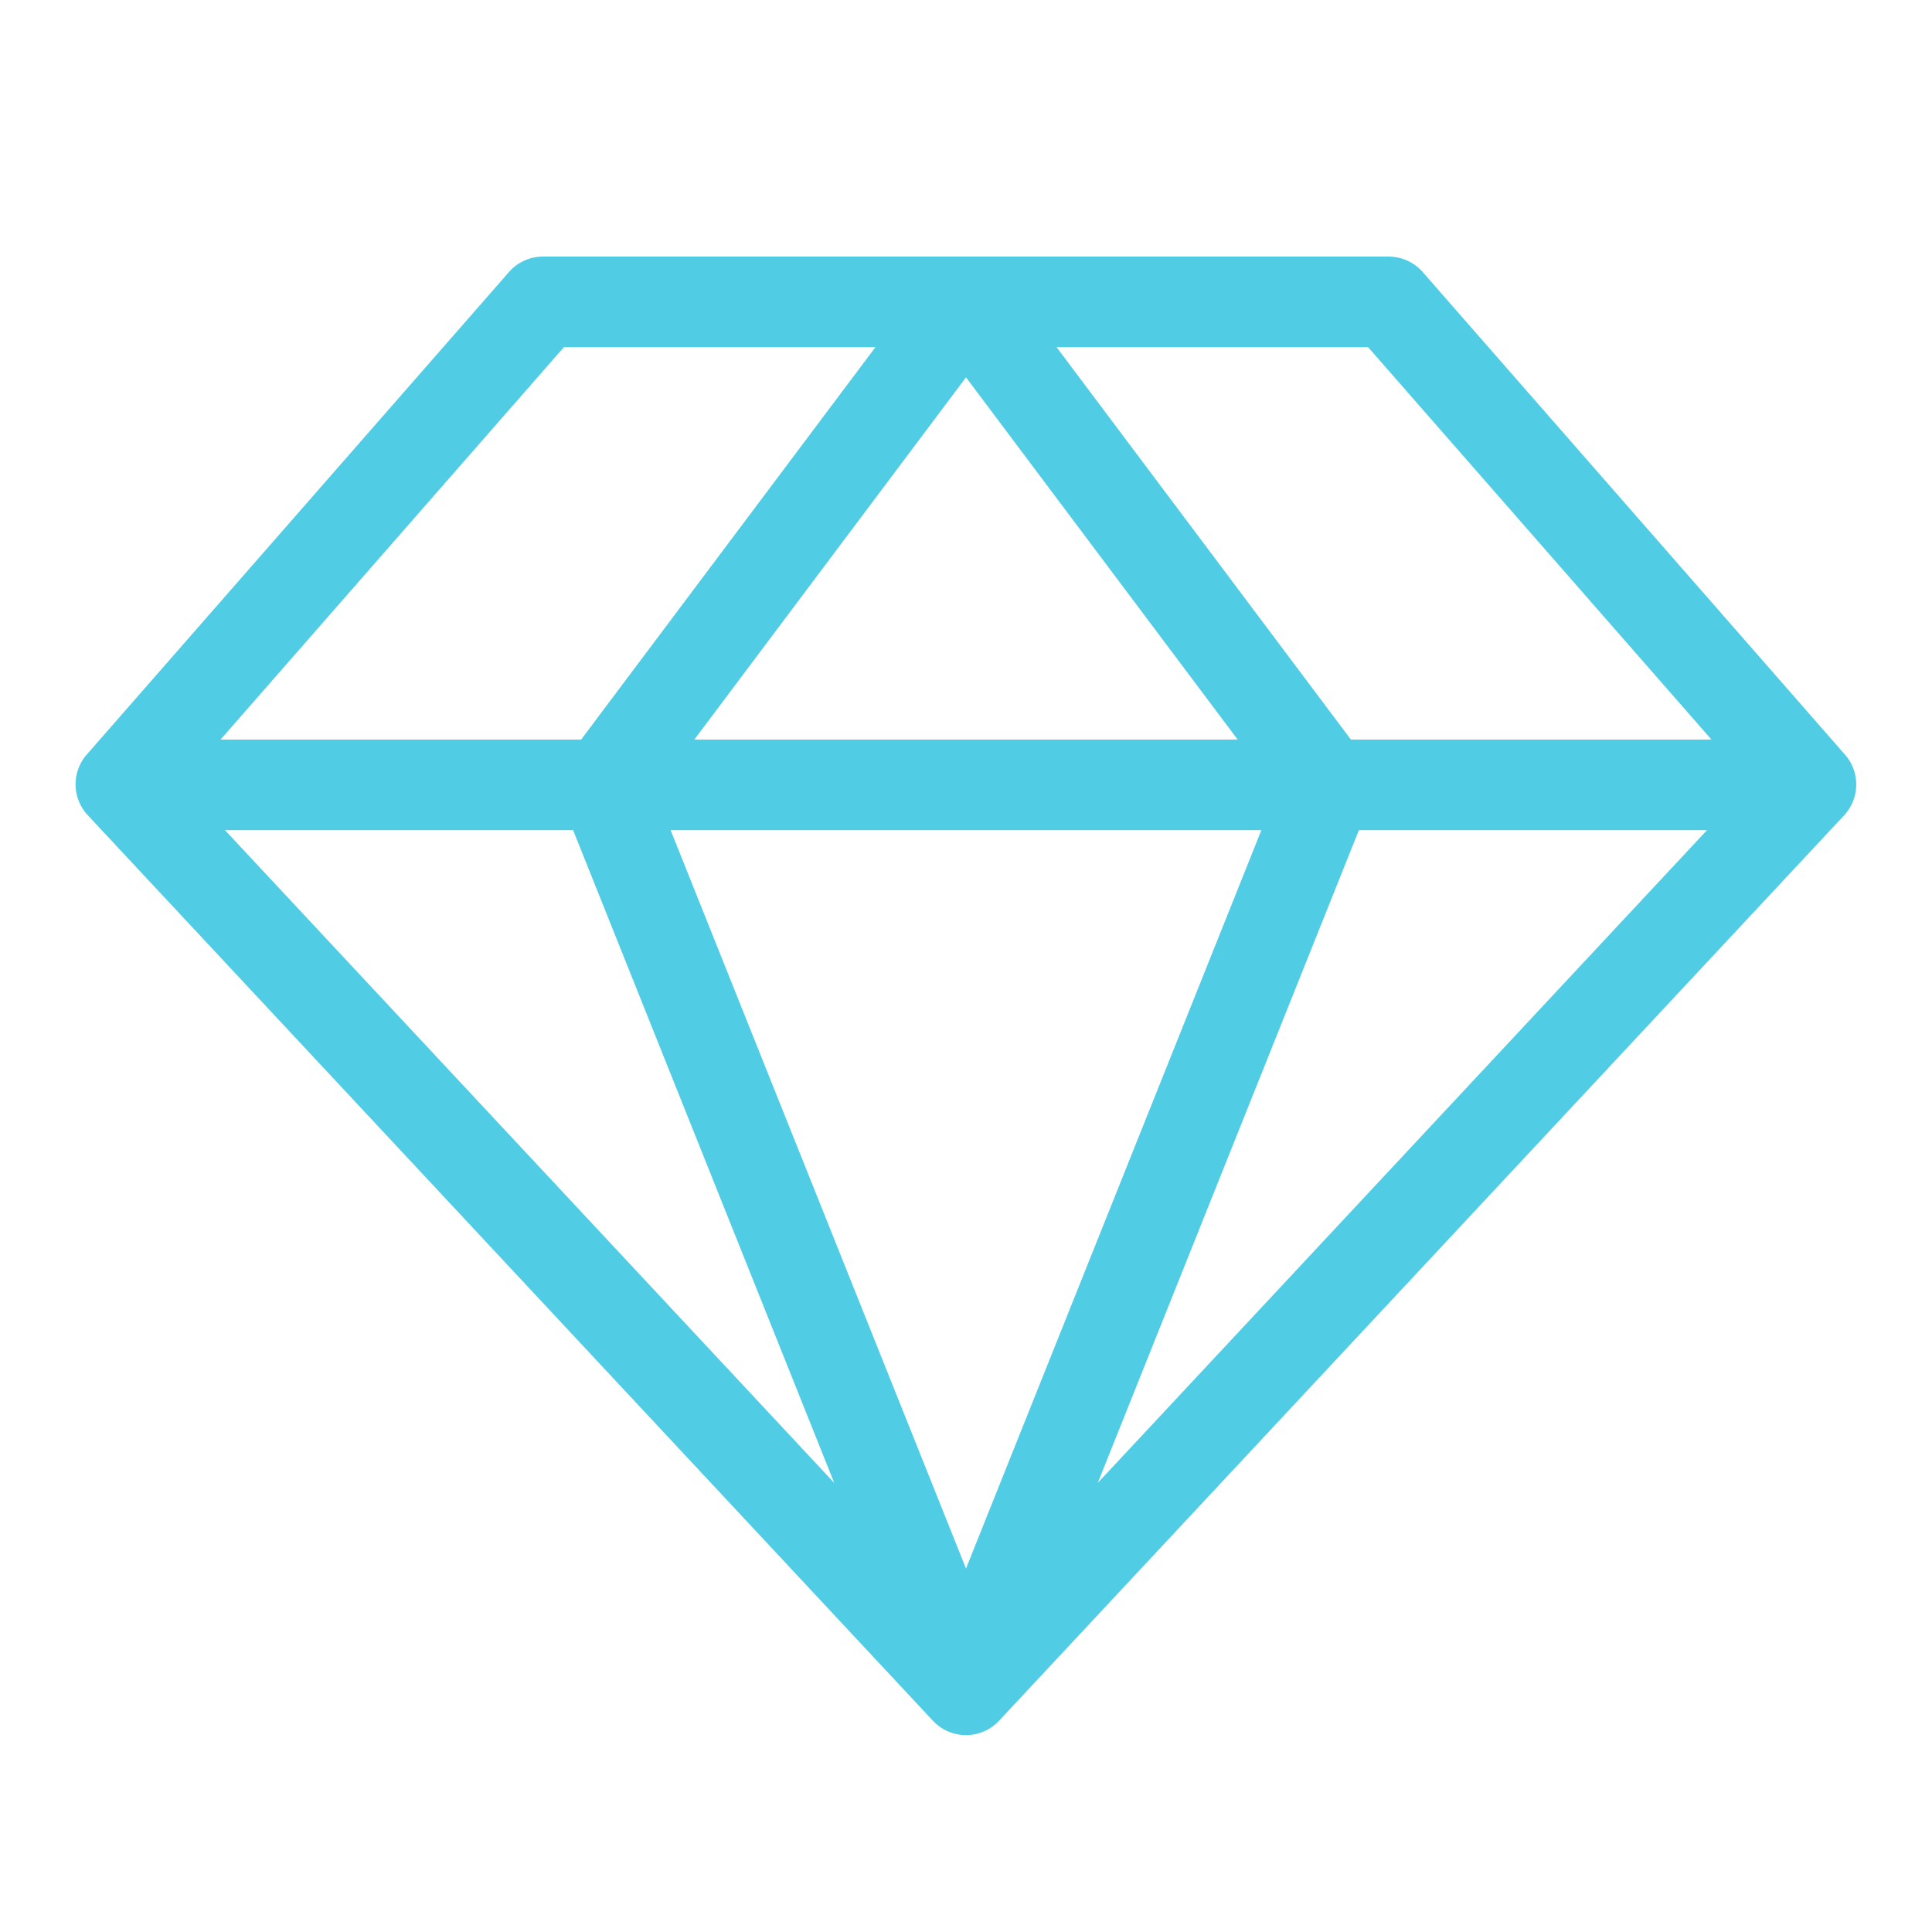 <svg xmlns="http://www.w3.org/2000/svg" width="64" height="64" fill="none"><path fill="#50CDE4" d="m61.13 25.013-14-16A1.5 1.5 0 0 0 46 8.5H18a1.5 1.5 0 0 0-1.13.5l-14 16a1.5 1.5 0 0 0 .032 2l28 30a1.5 1.5 0 0 0 2.195 0l28-30a1.5 1.5 0 0 0 .033-1.988M18.985 27.5l8.65 21.623L7.452 27.5zm22.8 0L32 51.96 22.215 27.5zM23 24.5l9-12 9 12zm22.015 3h11.532L36.365 49.123zm11.68-3H44.75L35 11.5h10.32zm-38.015-13H29l-9.75 13H7.305z"/></svg>